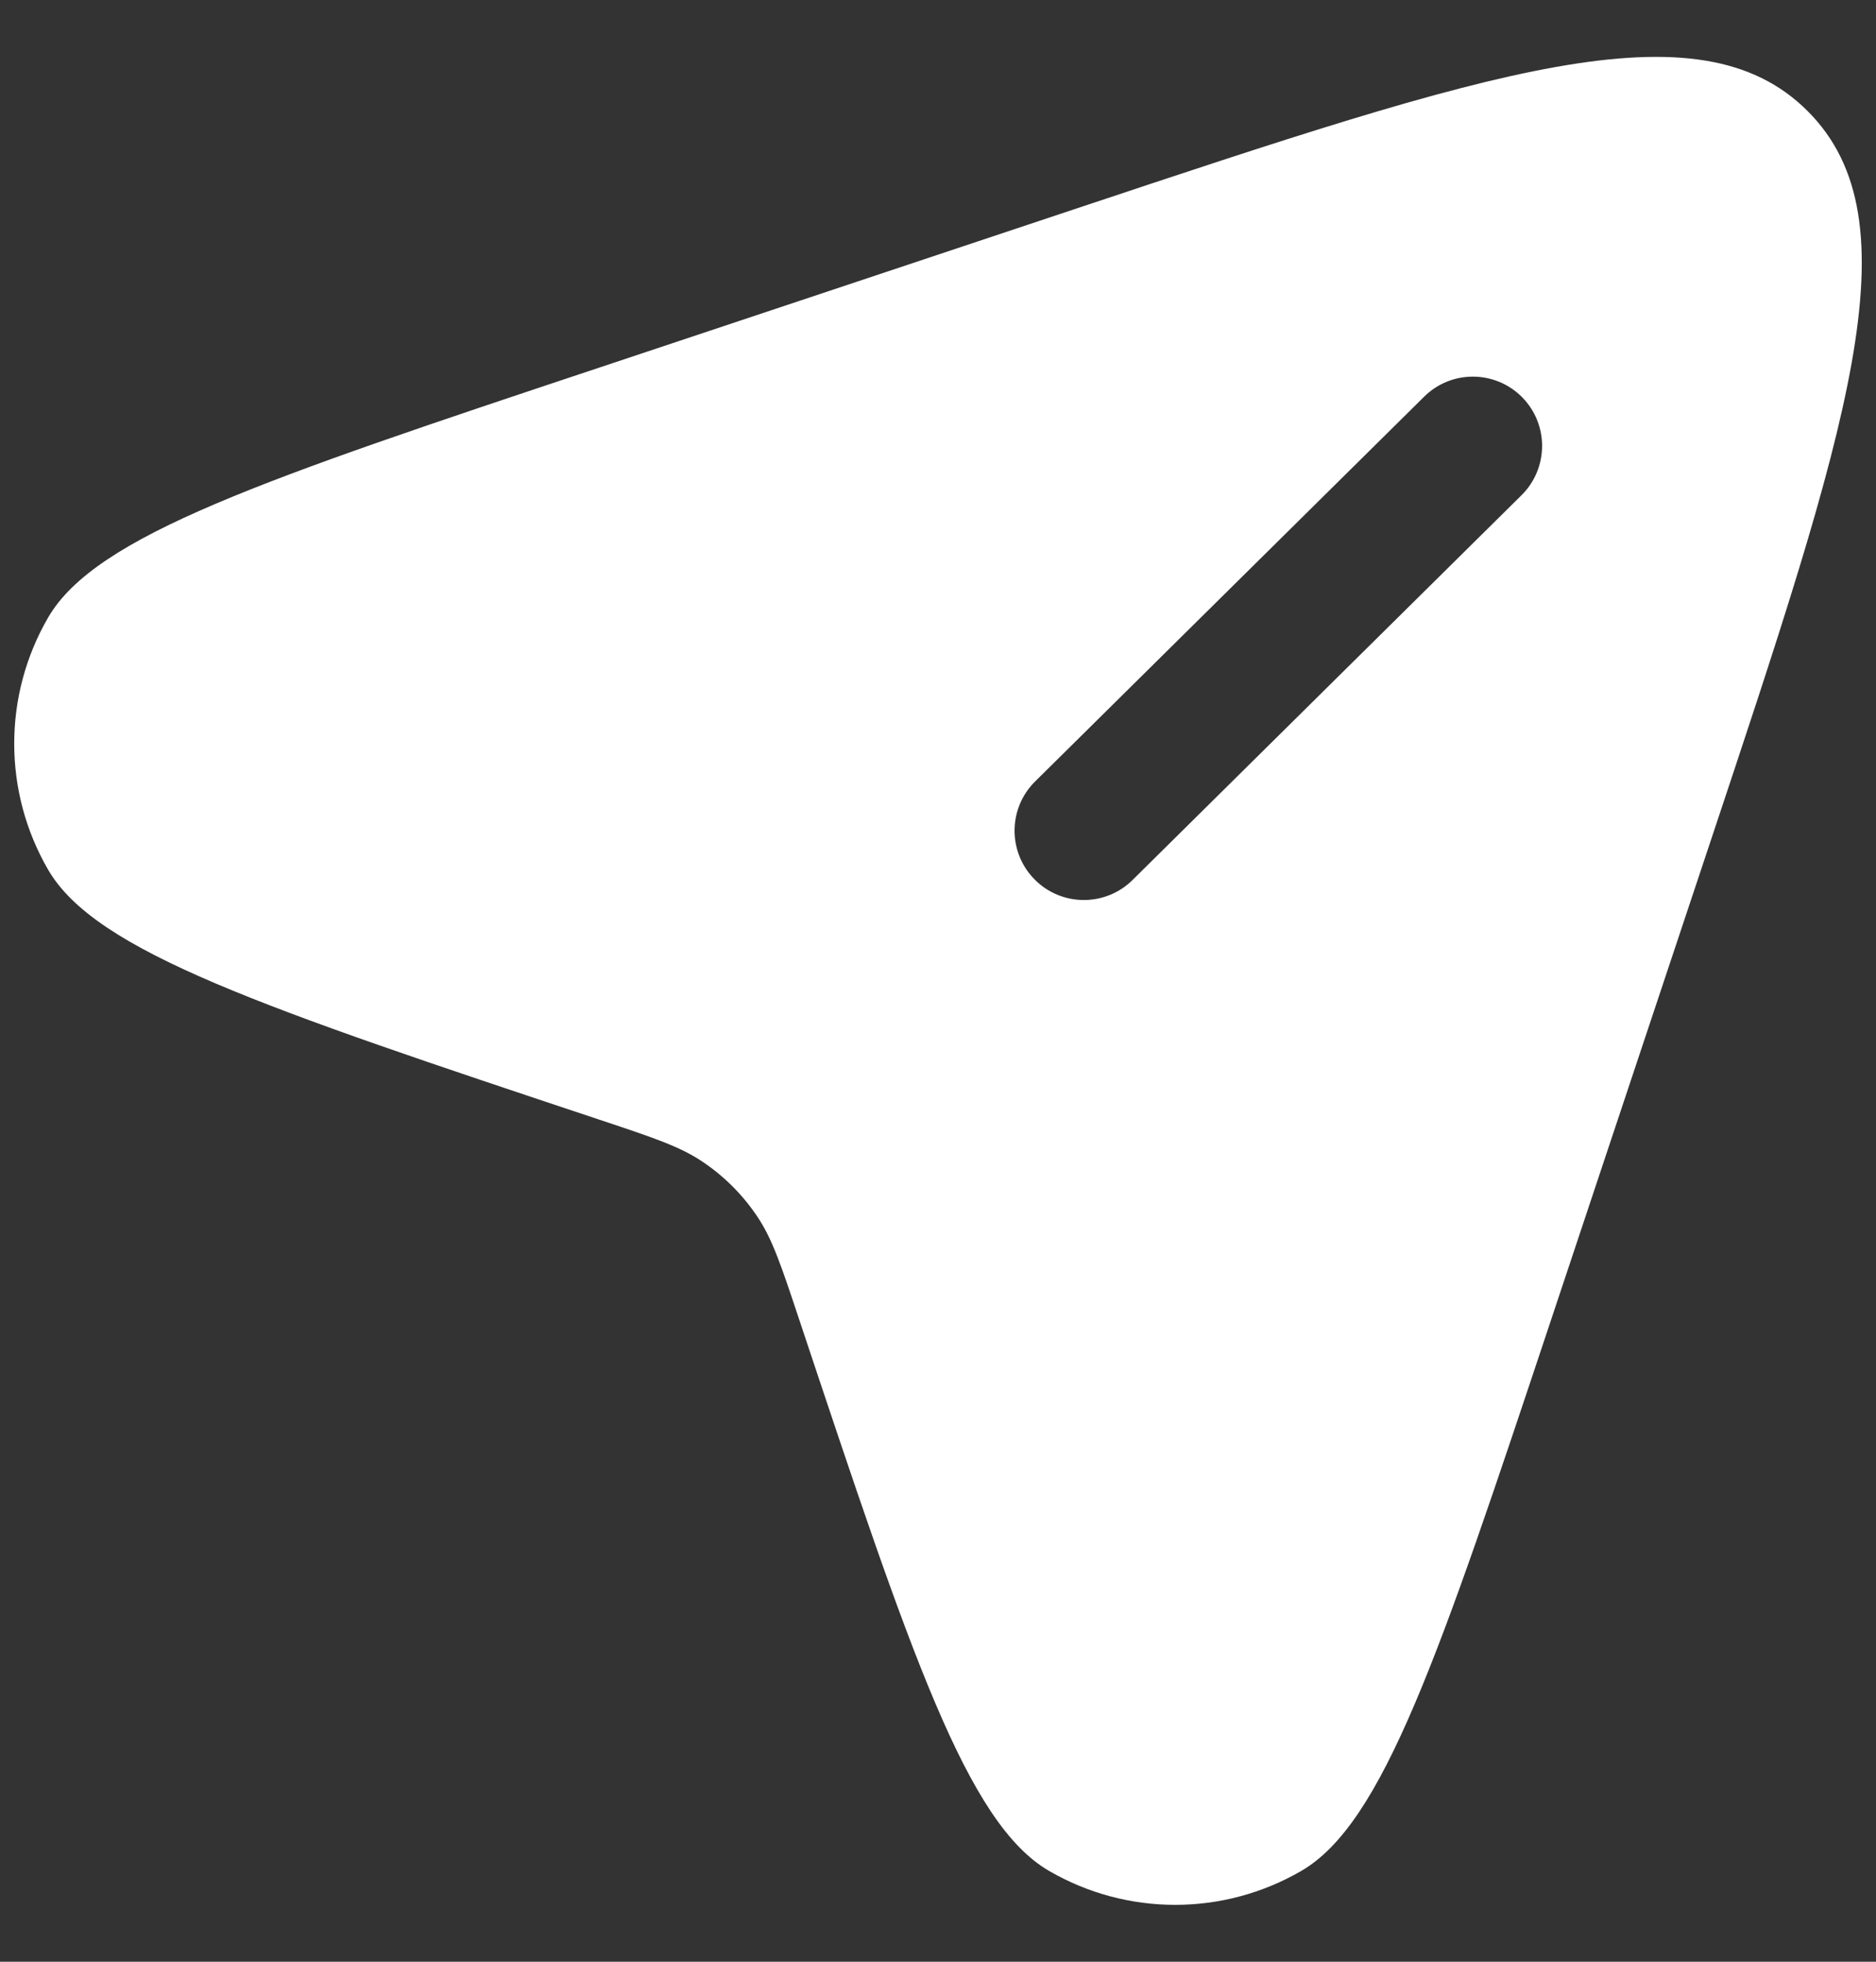 <svg width="22" height="23" viewBox="0 0 22 23" fill="none" xmlns="http://www.w3.org/2000/svg">
<rect x="0" y="0" width="22" height="23" fill="#333333" stroke="none"/>
<path fill-rule="evenodd" clip-rule="evenodd" d="M20.048 9.898L18.189 15.476C16.878 19.409 16.222 21.376 15.261 21.935C14.346 22.466 13.217 22.466 12.302 21.935C11.341 21.376 10.685 19.409 9.374 15.476C9.164 14.845 9.059 14.529 8.882 14.265C8.711 14.009 8.491 13.789 8.235 13.618C7.971 13.441 7.656 13.336 7.024 13.126C3.091 11.815 1.124 11.159 0.565 10.198C0.034 9.283 0.034 8.154 0.565 7.239C1.124 6.278 3.091 5.622 7.024 4.311L12.602 2.452C17.476 0.828 19.912 0.015 21.198 1.302C22.485 2.588 21.672 5.024 20.048 9.898ZM12.133 10.311C11.817 9.992 11.82 9.477 12.139 9.162L16.701 4.651C17.02 4.335 17.534 4.338 17.85 4.657C18.165 4.976 18.162 5.49 17.843 5.806L13.282 10.317C12.963 10.633 12.448 10.63 12.133 10.311Z" fill="white"/>
</svg>
